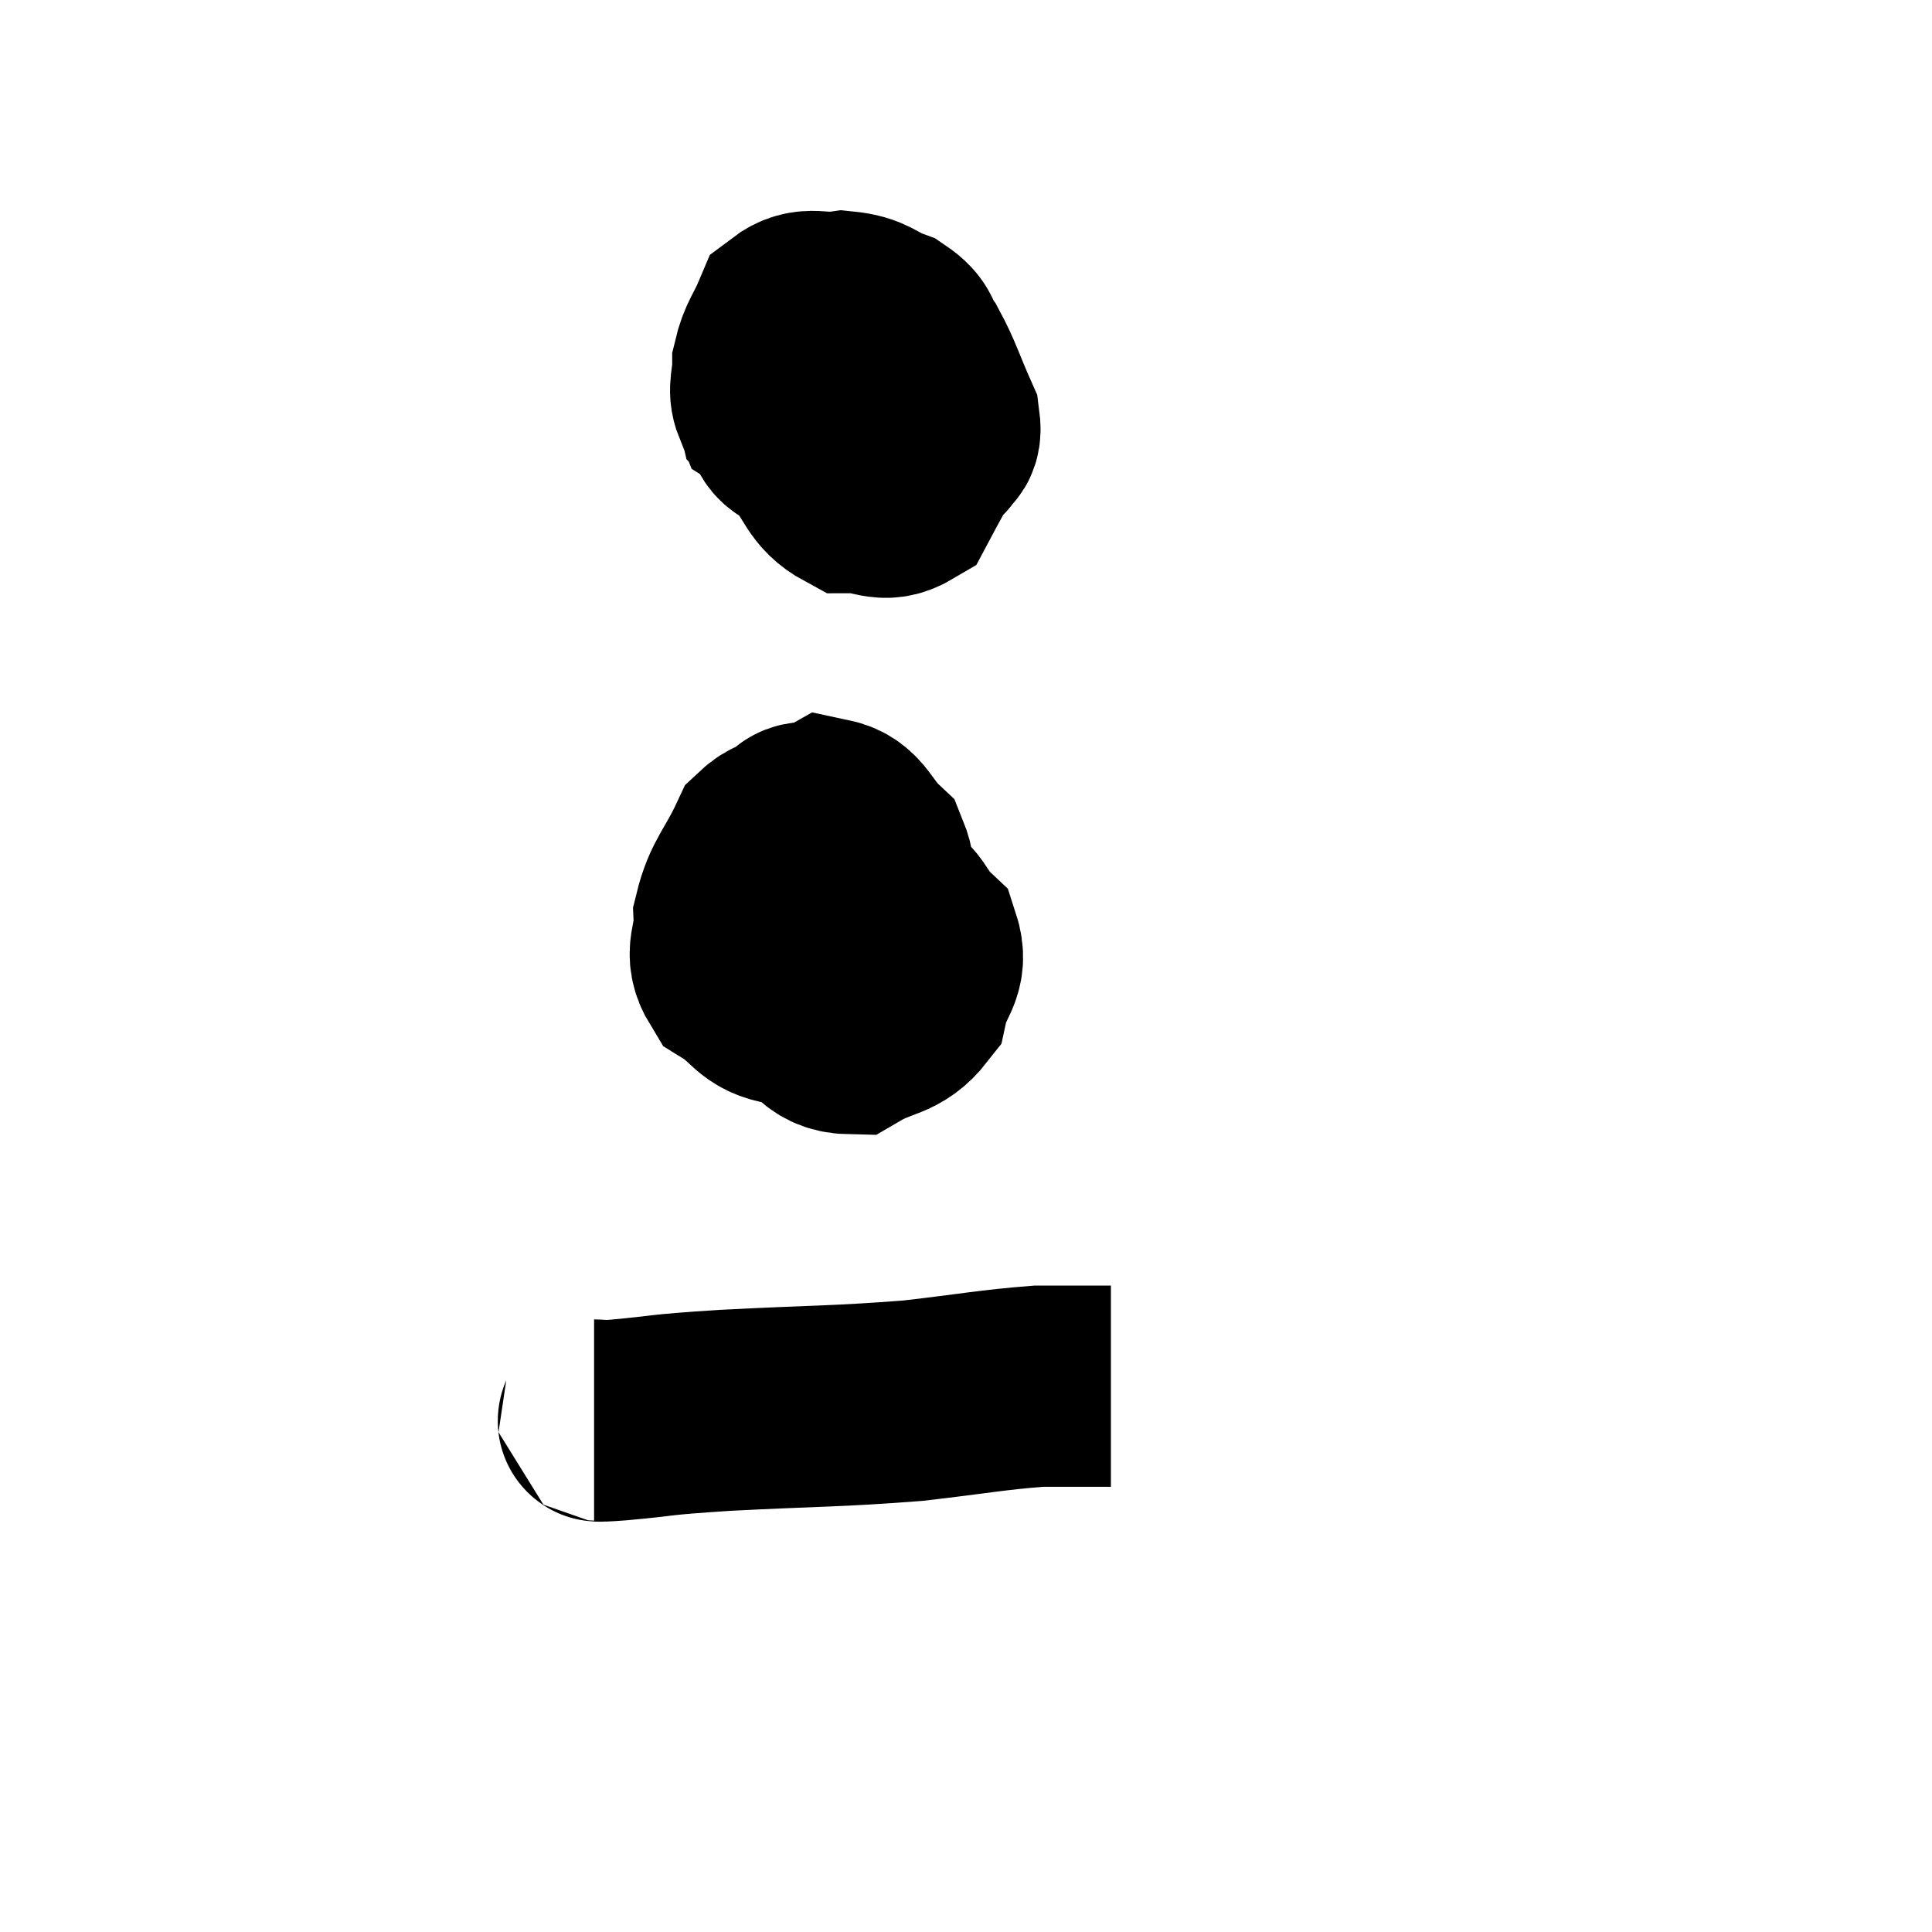 <svg width="48" height="48" viewBox="0 0 48 48" xmlns="http://www.w3.org/2000/svg"><path d="M 20.64 8.04 C 20.1 8.46, 19.89 8.355, 19.56 8.88 C 19.44 9.51, 19.2 9.645, 19.32 10.14 C 19.68 10.5, 19.365 10.605, 20.04 10.86 C 21.03 11.01, 21.3 11.1, 22.02 11.16 C 22.47 11.13, 22.59 11.265, 22.92 11.1 C 23.13 10.8, 23.415 11.055, 23.34 10.5 C 22.98 9.69, 22.935 9.465, 22.62 8.88 C 22.35 8.52, 22.5 8.445, 22.08 8.16 C 21.51 7.95, 21.54 7.8, 20.94 7.74 C 20.31 7.83, 20.115 7.59, 19.68 7.92 C 19.44 8.49, 19.32 8.55, 19.2 9.06 C 19.2 9.51, 19.08 9.66, 19.2 9.96 C 19.44 10.11, 19.395 10.185, 19.68 10.26 C 20.01 10.26, 20.055 10.26, 20.34 10.26 C 20.58 10.26, 20.58 10.5, 20.82 10.26 C 21.06 9.78, 21.135 9.66, 21.3 9.3 C 21.39 9.06, 21.435 8.94, 21.48 8.82 C 21.48 8.82, 21.645 8.85, 21.48 8.82 C 21.15 8.76, 21.15 8.415, 20.82 8.7 C 20.49 9.33, 20.325 9.375, 20.16 9.96 C 20.16 10.5, 19.905 10.47, 20.16 11.04 C 20.67 11.64, 20.625 11.94, 21.18 12.24 C 21.78 12.24, 21.945 12.495, 22.38 12.24 C 22.65 11.73, 22.74 11.595, 22.92 11.22 C 23.01 10.98, 23.34 11.145, 23.1 10.74 C 22.53 10.17, 22.485 9.975, 21.96 9.6 C 21.48 9.42, 21.285 9.33, 21 9.24 L 20.82 9.24" fill="none" stroke="black" stroke-width="5"></path><path d="M 20.16 21 C 19.62 21, 19.56 20.55, 19.08 21 C 18.66 21.9, 18.435 22.005, 18.24 22.8 C 18.27 23.49, 17.97 23.64, 18.3 24.18 C 18.93 24.57, 18.885 24.855, 19.56 24.96 C 20.28 24.78, 20.49 25.125, 21 24.6 C 21.3 23.73, 21.45 23.685, 21.6 22.86 C 21.6 22.08, 21.855 21.93, 21.6 21.3 C 21.09 20.82, 21.075 20.445, 20.58 20.34 C 20.1 20.61, 19.905 20.145, 19.62 20.88 C 19.53 22.08, 19.395 22.305, 19.44 23.28 C 19.62 24.03, 19.38 24.18, 19.8 24.78 C 20.46 25.23, 20.43 25.665, 21.12 25.68 C 21.84 25.26, 22.125 25.395, 22.56 24.84 C 22.71 24.15, 23.055 24.06, 22.86 23.46 C 22.32 22.95, 22.485 22.68, 21.78 22.44 C 20.91 22.47, 20.625 22.17, 20.04 22.5 C 19.74 23.13, 19.545 23.205, 19.44 23.76 C 19.53 24.24, 19.53 24.435, 19.62 24.72 C 19.71 24.81, 19.68 24.87, 19.8 24.9 L 20.1 24.84" fill="none" stroke="black" stroke-width="5"></path><path d="M 14.76 35.28 C 15.06 35.28, 14.55 35.34, 15.36 35.28 C 16.68 35.16, 16.17 35.16, 18 35.04 C 20.34 34.92, 20.73 34.95, 22.68 34.8 C 24.24 34.62, 24.645 34.53, 25.8 34.44 C 26.55 34.44, 26.85 34.44, 27.3 34.44 C 27.45 34.44, 27.525 34.44, 27.6 34.44 L 27.6 34.44" fill="none" stroke="black" stroke-width="5"></path></svg>